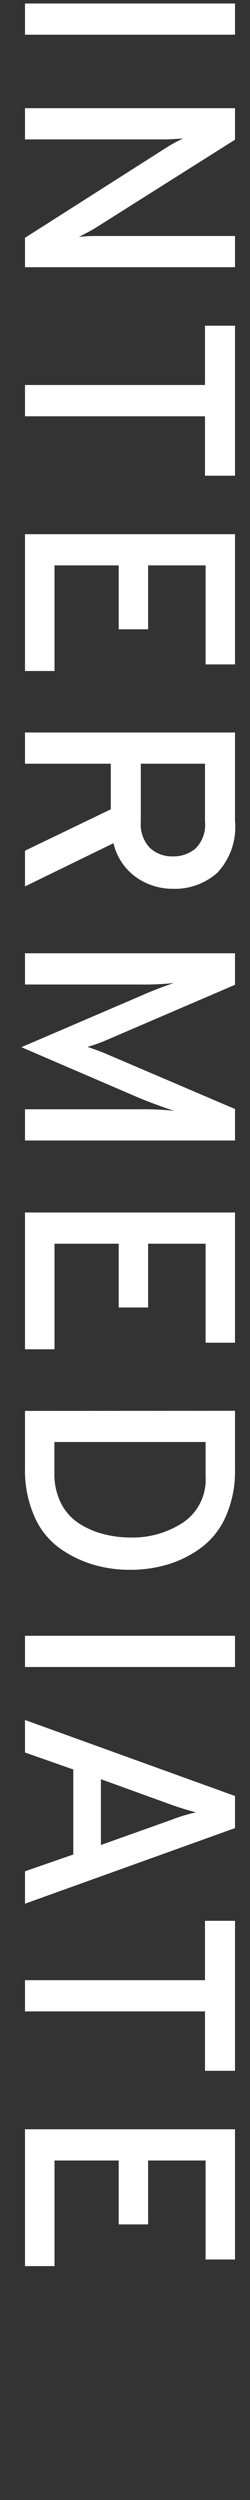 <svg xmlns="http://www.w3.org/2000/svg" xmlns:xlink="http://www.w3.org/1999/xlink" width="10" height="100" viewBox="0 0 10 100">
  <rect x="0" y="0" width="10" height="100" fill="#333333" stroke="none"/>
  <defs>
    <clipPath id="clip-path">
      <path id="Path_49487" data-name="Path 49487" d="M0,0H10V100H0V0Z" transform="translate(616 435)" fill="#fff"/>
    </clipPath>
  </defs>
  <g id="intermediate_text" transform="translate(-616 -435)" clip-path="url(#clip-path)">
    <path id="intermediate_text-2" data-name="intermediate_text" d="M1.14,0V-8.4H2.388V0ZM11.688,0H10.512L6.876-5.7a5.5,5.5,0,0,1-.336-.624q.036.576.036.624V0H5.328V-8.4h1.26l3.54,5.6q.132.216.348.648-.036-.36-.036-.636V-8.4h1.248Zm5.964-7.2V0H16.4V-7.2H14.028V-8.4h6v1.2ZM22.368,0V-8.4h5.208v1.176h-3.96v2.3h2.556v1.176H23.616v2.568H27.84V0ZM30.3,0V-8.4h3.54a2.672,2.672,0,0,1,2.07.708,2.544,2.544,0,0,1,.642,1.776,2.523,2.523,0,0,1-.462,1.47,2.311,2.311,0,0,1-1.362.906L36.456,0H35.028L33.372-3.432H31.548V0Zm1.248-4.632h2.316A1.369,1.369,0,0,0,34.92-5a1.306,1.306,0,0,0,.336-.918,1.361,1.361,0,0,0-.318-.906A1.335,1.335,0,0,0,33.864-7.2H31.548ZM46.62,0H45.372V-4.6a11.1,11.1,0,0,1,.06-1.356q-.276.816-.516,1.392L42.888.144,40.848-4.6a14.549,14.549,0,0,1-.528-1.356A11.1,11.1,0,0,1,40.38-4.6V0H39.132V-8.4h1.26l2.256,5.244a6.276,6.276,0,0,1,.228.66q.084-.264.24-.66L45.36-8.4h1.26ZM49.5,0V-8.4h5.208v1.176h-3.96v2.3H53.3v1.176H50.748v2.568h4.224V0Zm7.932-8.4h2.352a4.47,4.47,0,0,1,1.854.36,3.127,3.127,0,0,1,1.254.972,4.369,4.369,0,0,1,.678,1.332A5.186,5.186,0,0,1,63.792-4.2a5.144,5.144,0,0,1-.21,1.482,4.583,4.583,0,0,1-.654,1.332A3.076,3.076,0,0,1,61.662-.378,4.571,4.571,0,0,1,59.736,0h-2.3ZM59.94-1.176a2.552,2.552,0,0,0,1.2-.27,2.07,2.07,0,0,0,.8-.72,3.309,3.309,0,0,0,.42-.96A4.271,4.271,0,0,0,62.5-4.2a3.664,3.664,0,0,0-.612-2.142,2.062,2.062,0,0,0-1.812-.882H58.68v6.048ZM66.432,0V-8.4H67.68V0Zm9.42,0L75.18-1.932h-3.4L71.1,0H69.8L72.84-8.4h1.284L77.148,0ZM74.8-3.036l-1.02-2.856a6.755,6.755,0,0,1-.288-.948q-.108.432-.288.948L72.168-3.036ZM81.456-7.2V0H80.208V-7.2H77.832V-8.4h6v1.2ZM86.172,0V-8.4H91.38v1.176H87.42v2.3h2.556v1.176H87.42v2.568h4.224V0Z" transform="translate(617 434) rotate(90)" fill="#fff"/>
  </g>
</svg>
